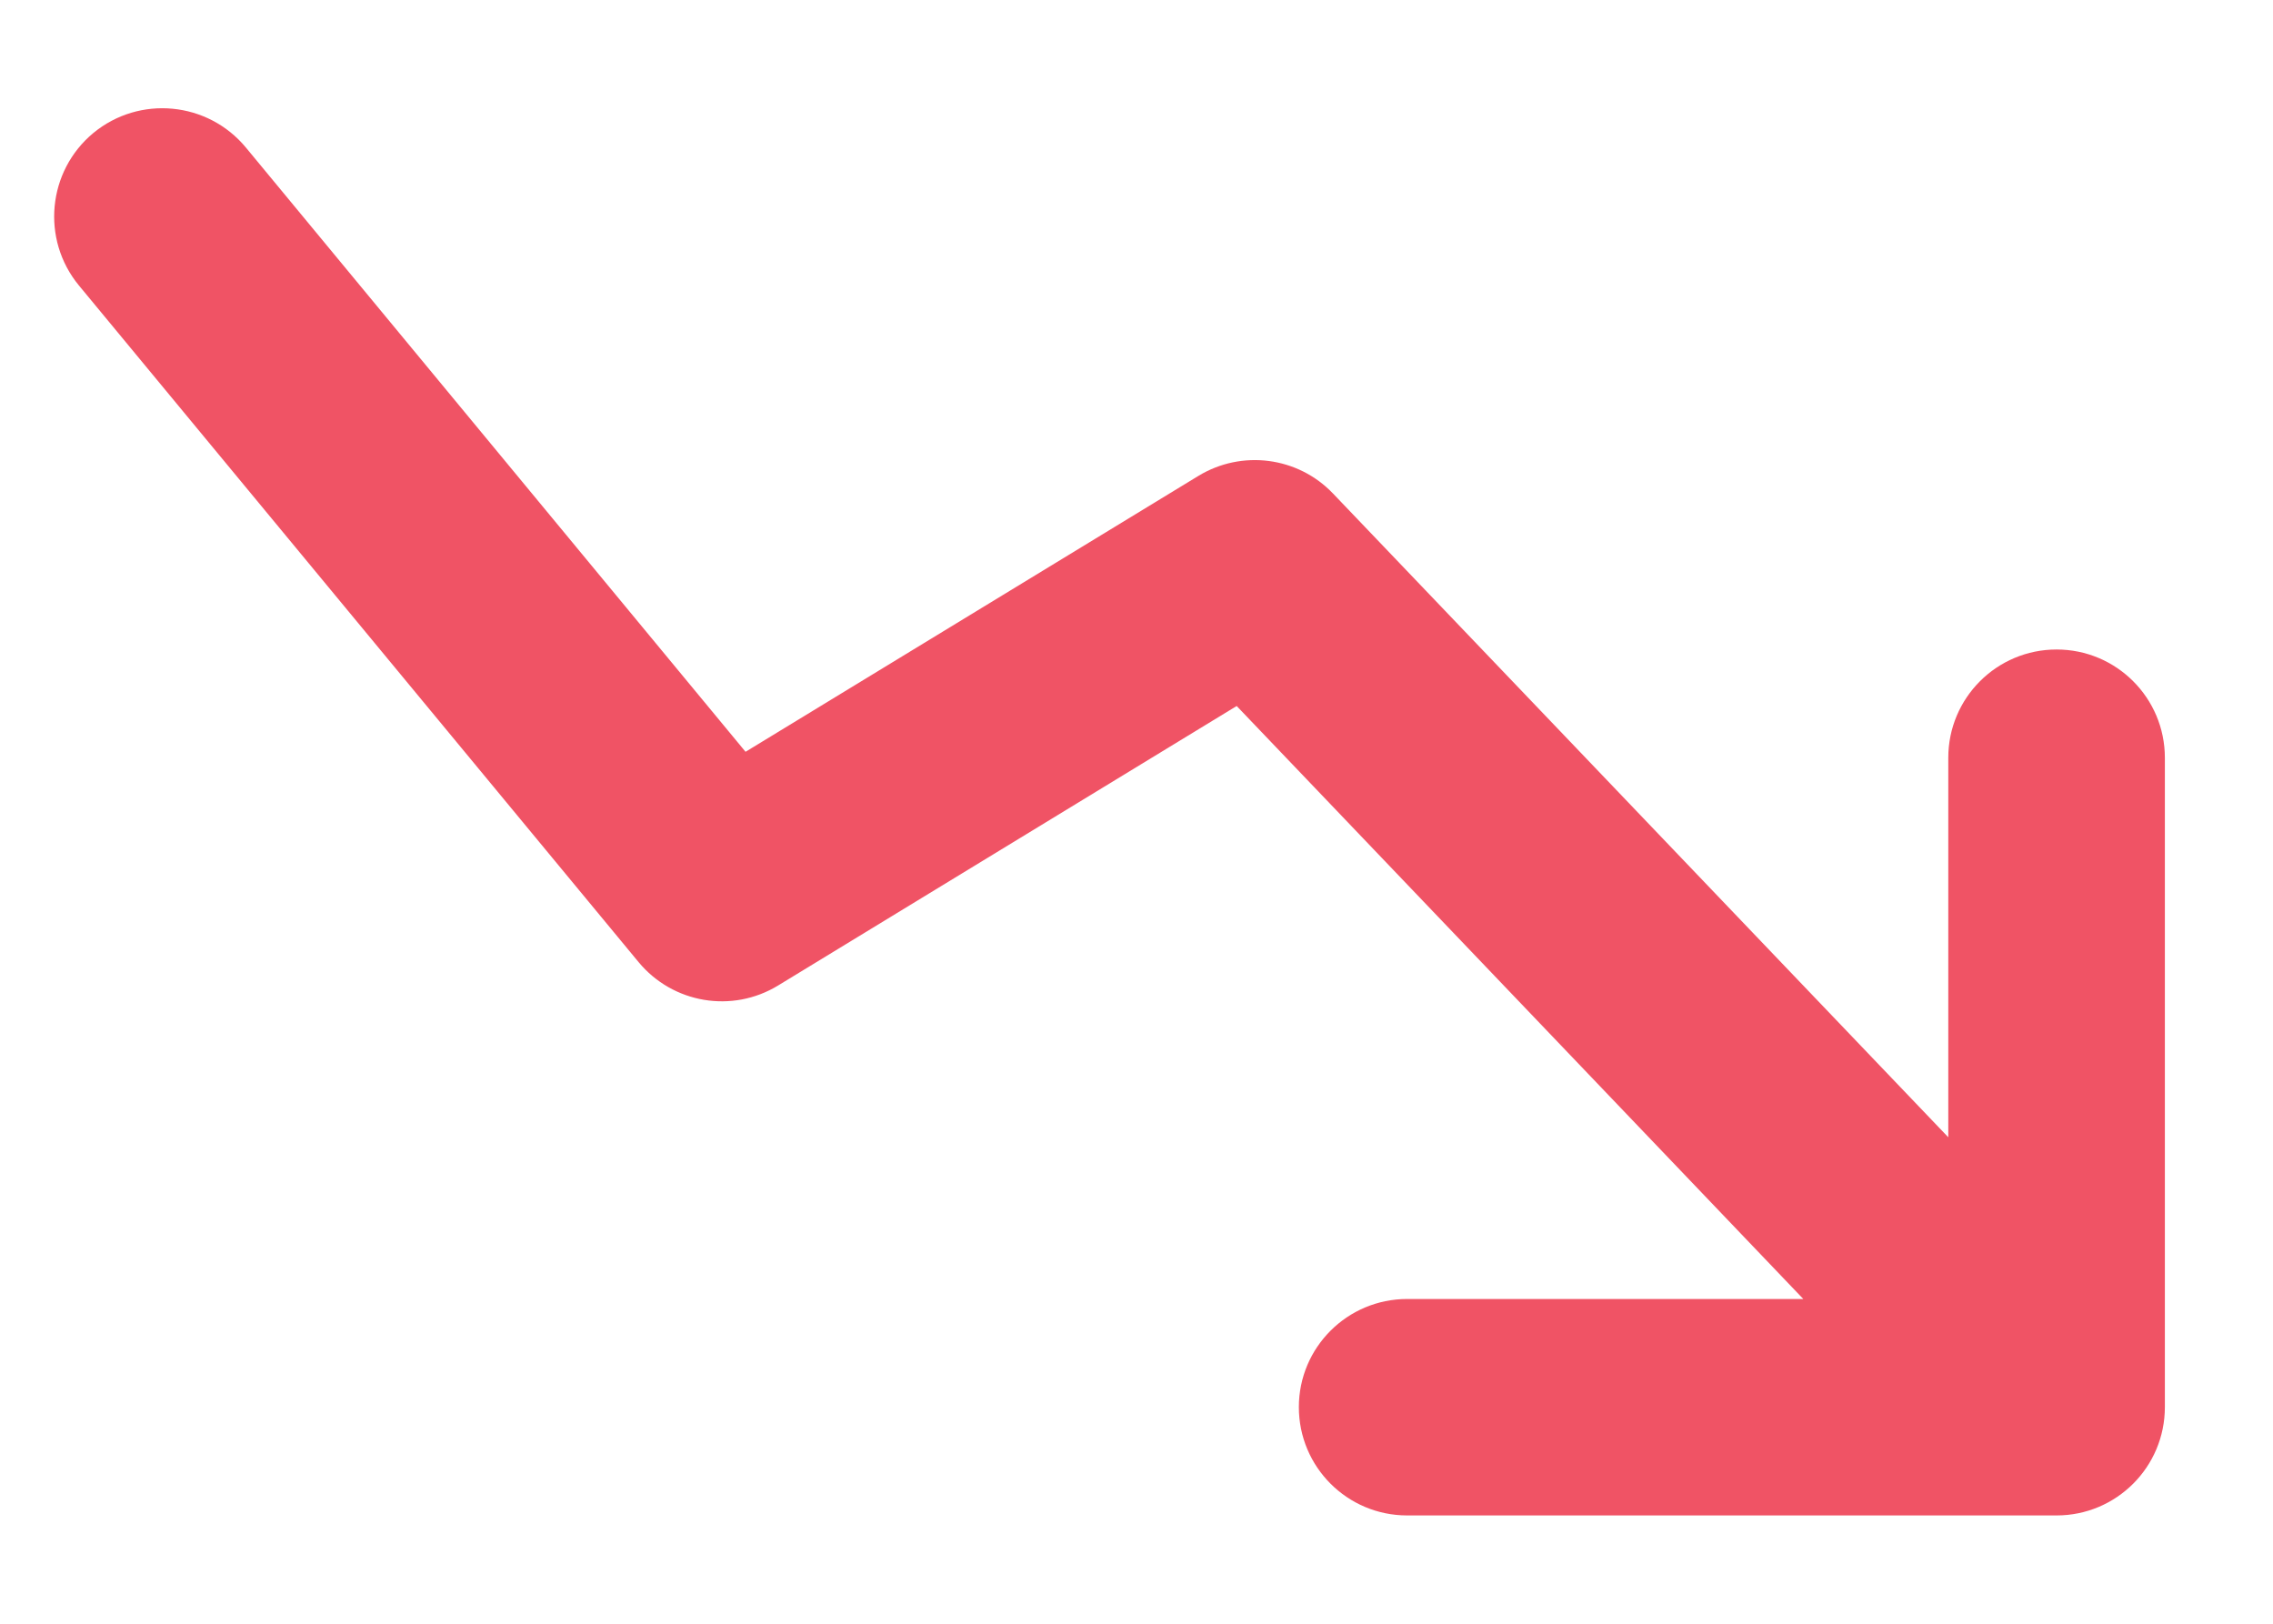 <svg width="14" height="10" viewBox="0 0 14 10" fill="none" xmlns="http://www.w3.org/2000/svg">
<path fill-rule="evenodd" clip-rule="evenodd" d="M0.575 0.819C0.859 0.585 1.279 0.625 1.514 0.908L4.592 4.63L7.381 2.931C7.649 2.768 7.994 2.813 8.21 3.039L12 7.004V4.667C12 4.298 12.299 4 12.667 4C13.035 4 13.334 4.298 13.334 4.667V8.666C13.334 9.035 13.035 9.333 12.667 9.333H8.667C8.299 9.333 8 9.035 8 8.666C8 8.298 8.299 8 8.667 8H11.107L7.617 4.348L4.793 6.069C4.51 6.242 4.144 6.18 3.933 5.925L0.486 1.758C0.252 1.474 0.292 1.054 0.575 0.819Z" fill="#F05365"/>
</svg>
